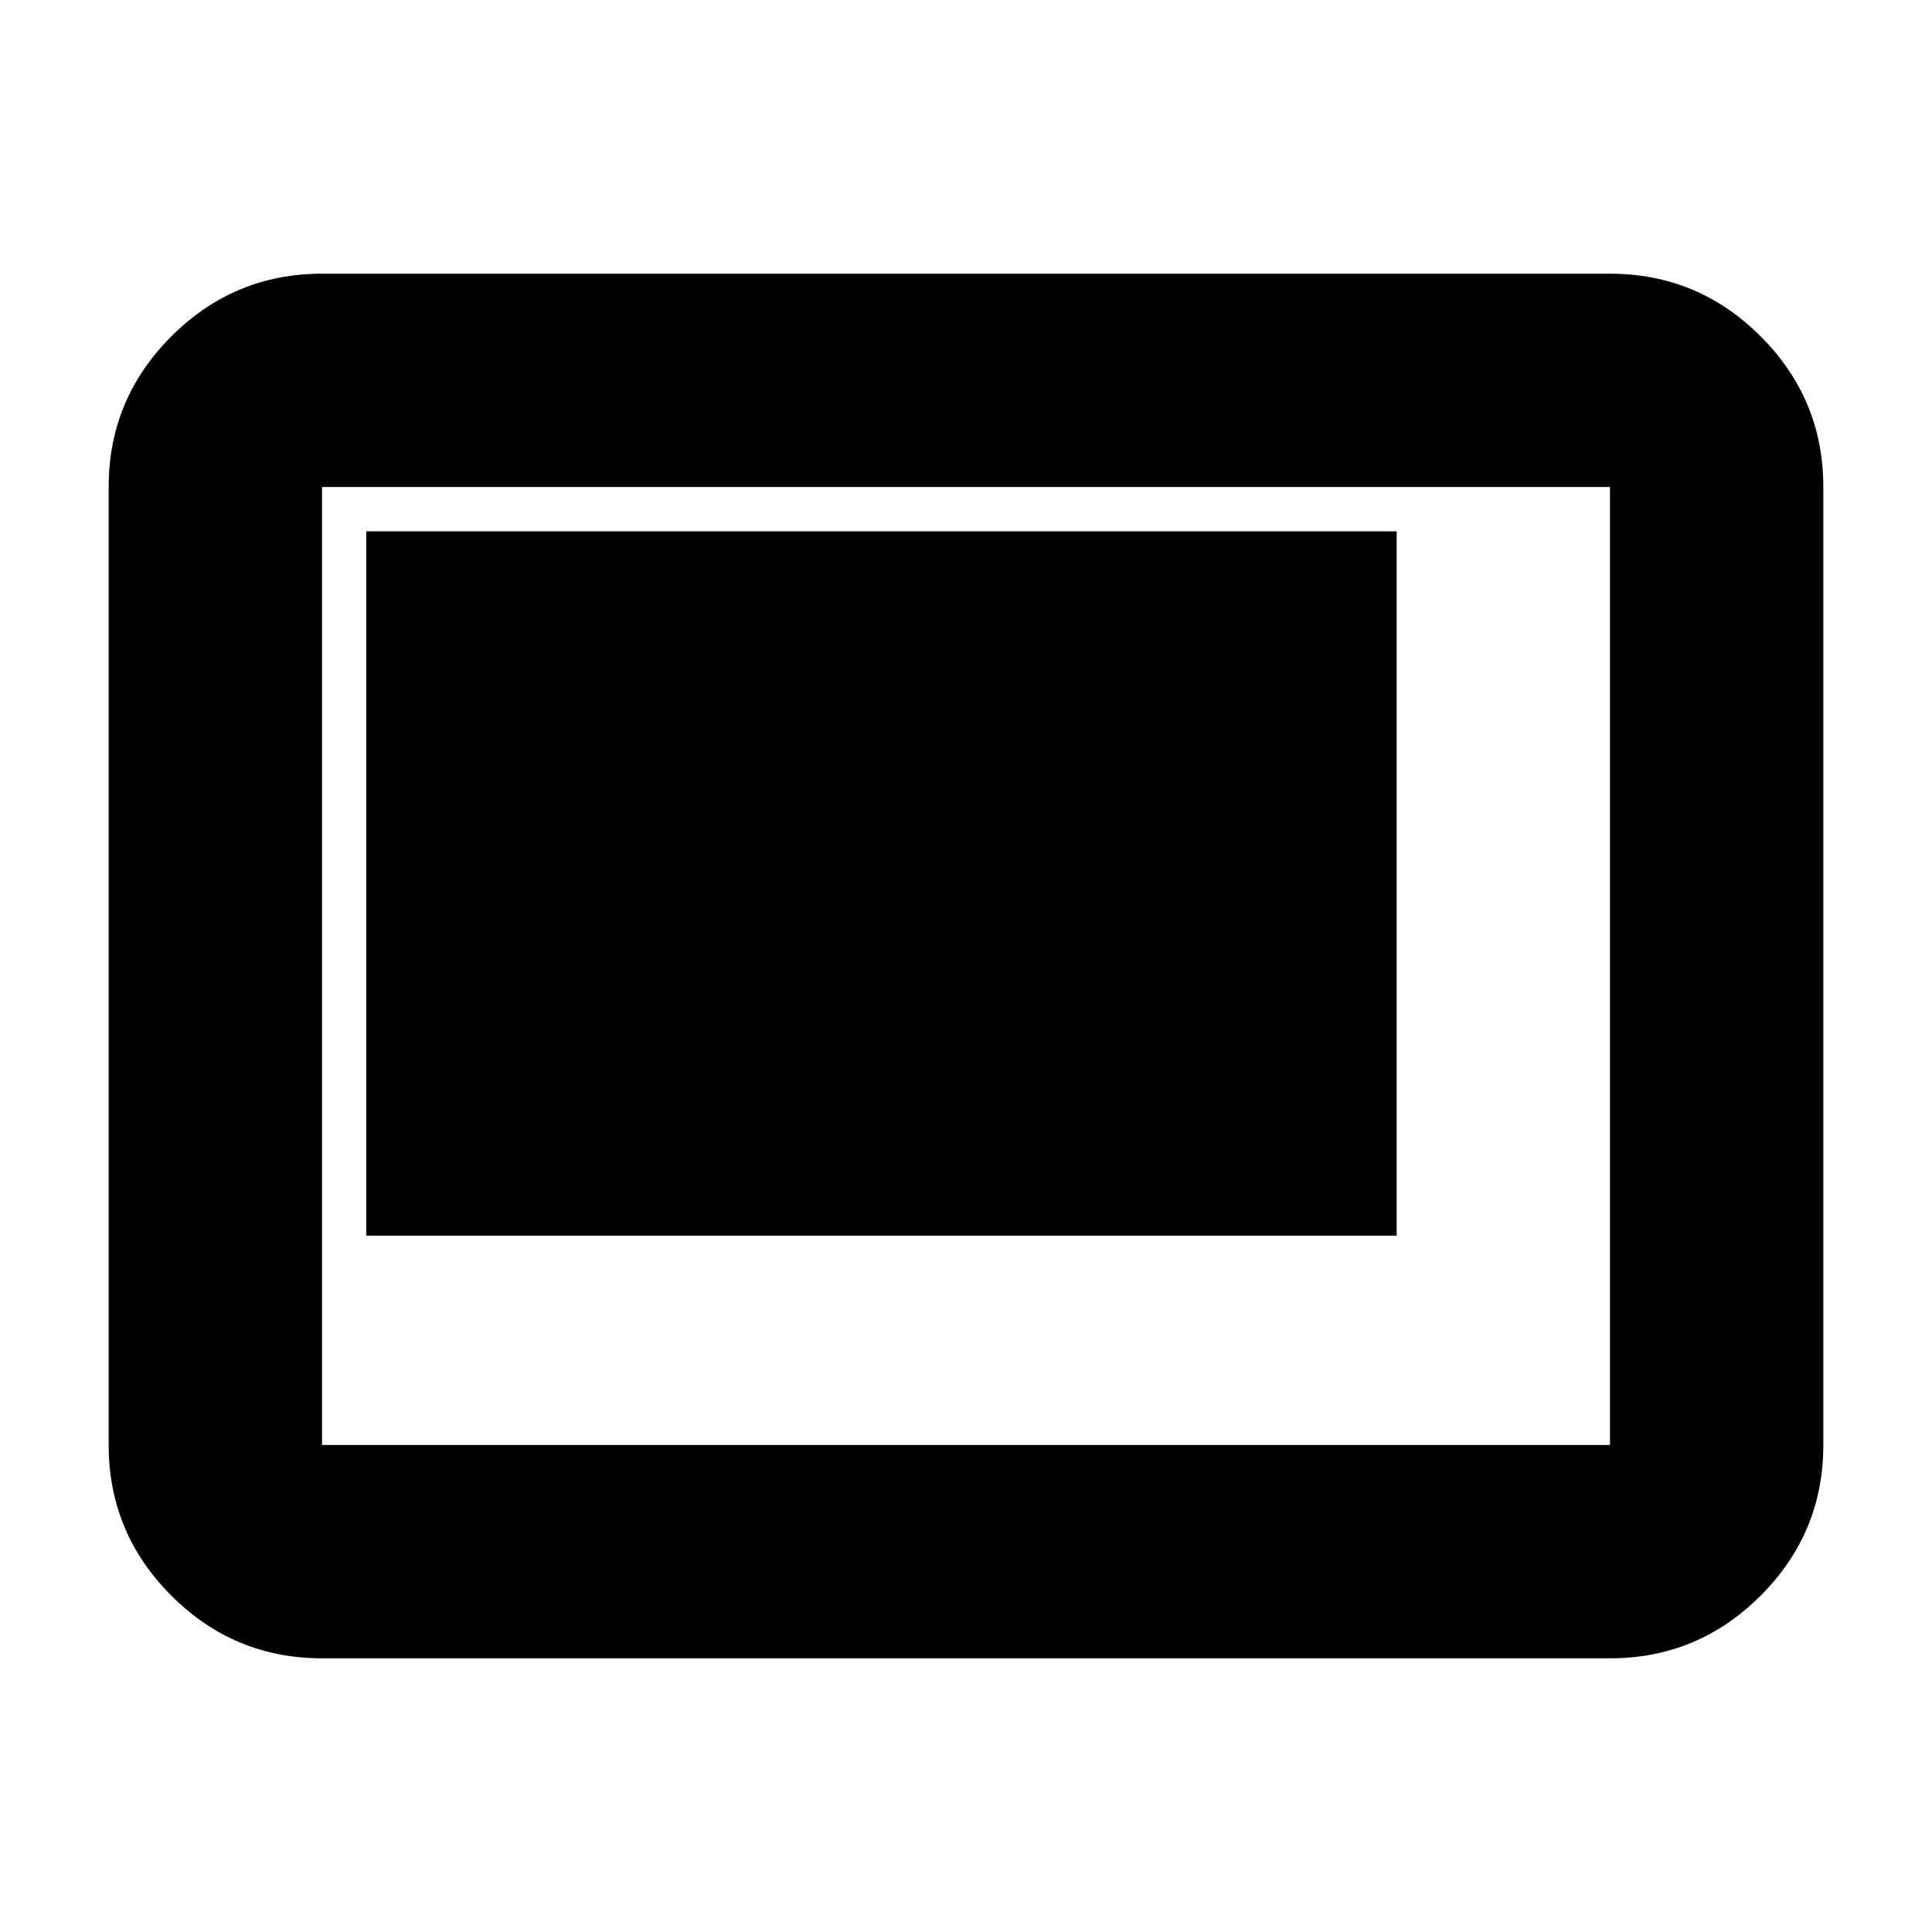 <svg xmlns="http://www.w3.org/2000/svg" height="24" viewBox="0 -960 960 960" width="24"><path d="M182-346h512v-350H182v350Zm-22 210q-43.72 0-74.86-31.14Q54-198.27 54-242v-476q0-43.72 31.14-74.86T160-824h640q43.72 0 74.86 31.14T906-718v476q0 43.73-31.14 74.86Q843.72-136 800-136H160Zm0-106h640v-476H160v476Zm0 0v-476 476Z"/></svg>